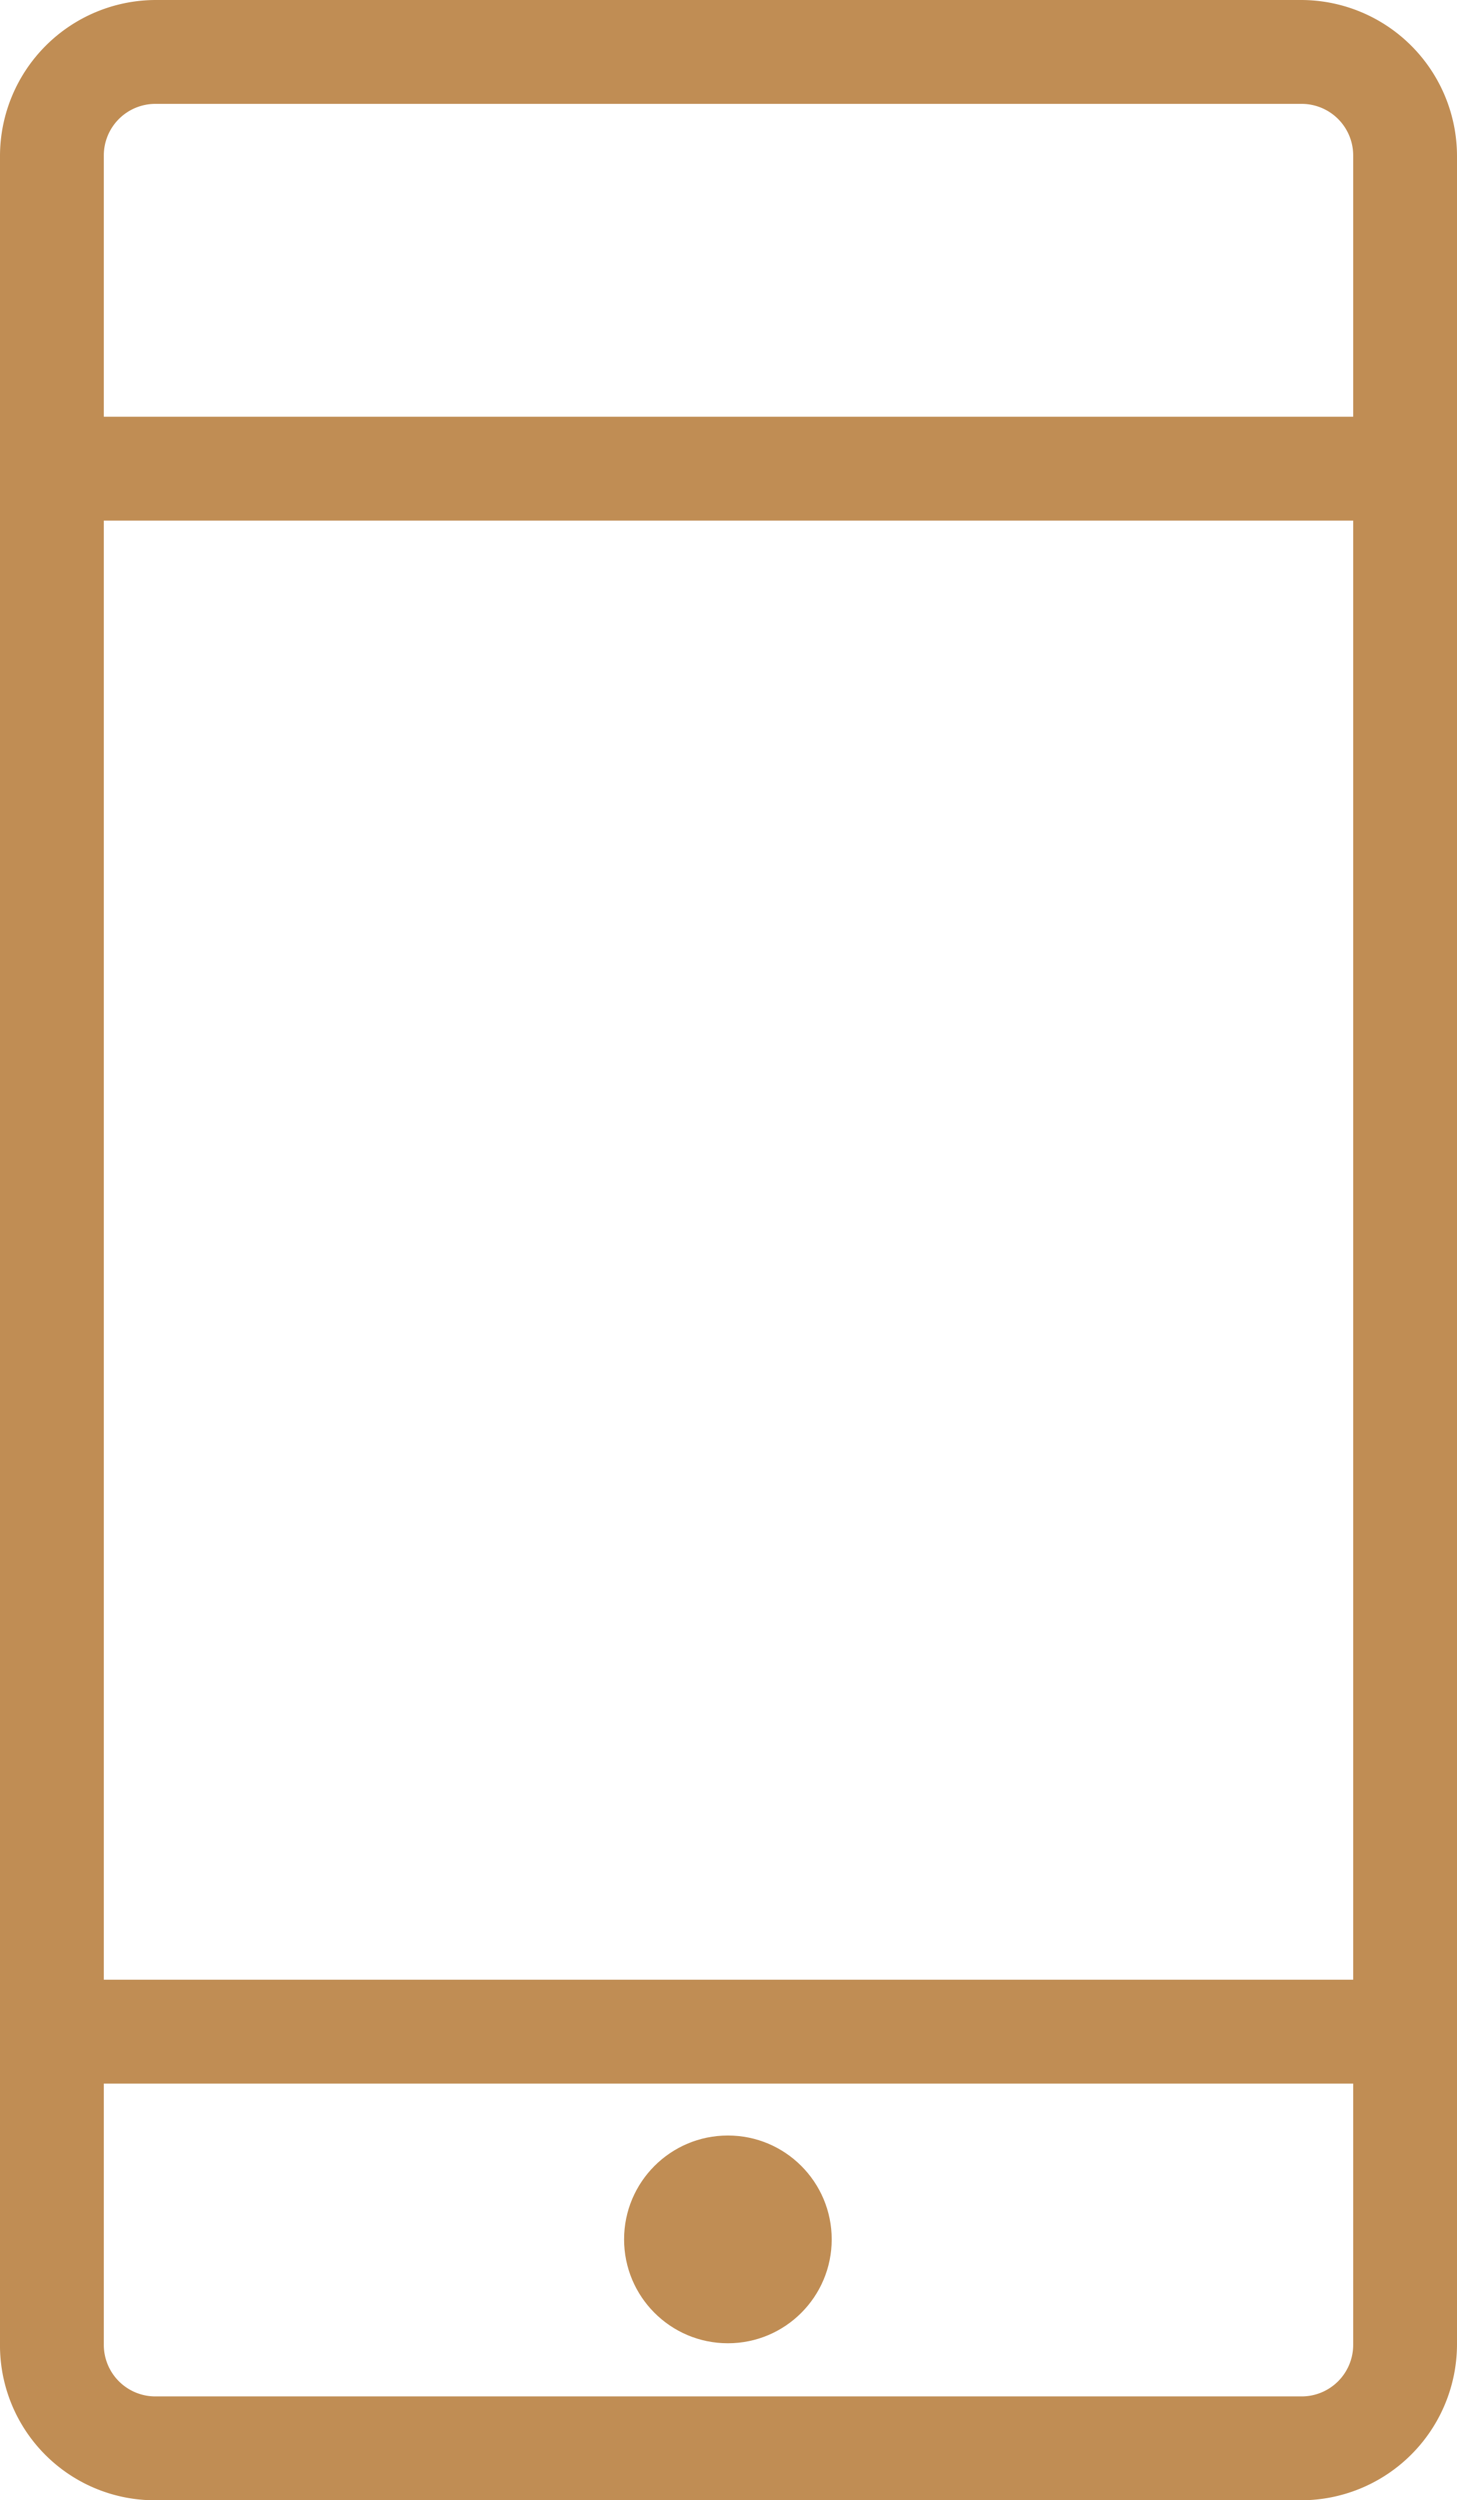 <svg id="Layer_1" data-name="Layer 1" xmlns="http://www.w3.org/2000/svg" width="120.7" height="207" viewBox="0 0 120.7 207"><defs><style>.cls-1{fill:#c08d54;}</style></defs><title>Vector Smart Object</title><circle class="cls-1" cx="60.3" cy="185.4" r="8.6"/><path class="cls-1" d="M12.9,207h94.9a12.93,12.93,0,0,0,12.9-12.9V12.9A12.93,12.93,0,0,0,107.8,0H12.9A12.93,12.93,0,0,0,0,12.9V194A12.83,12.83,0,0,0,12.9,207ZM8.6,12.9a4.27,4.27,0,0,1,4.3-4.3h94.9a4.27,4.27,0,0,1,4.3,4.3V34.5H8.6Zm0,30.2H112.1V163.9H8.6Zm0,129.4H112.1v21.6a4.27,4.27,0,0,1-4.3,4.3H12.9a4.27,4.27,0,0,1-4.3-4.3Z"/></svg>